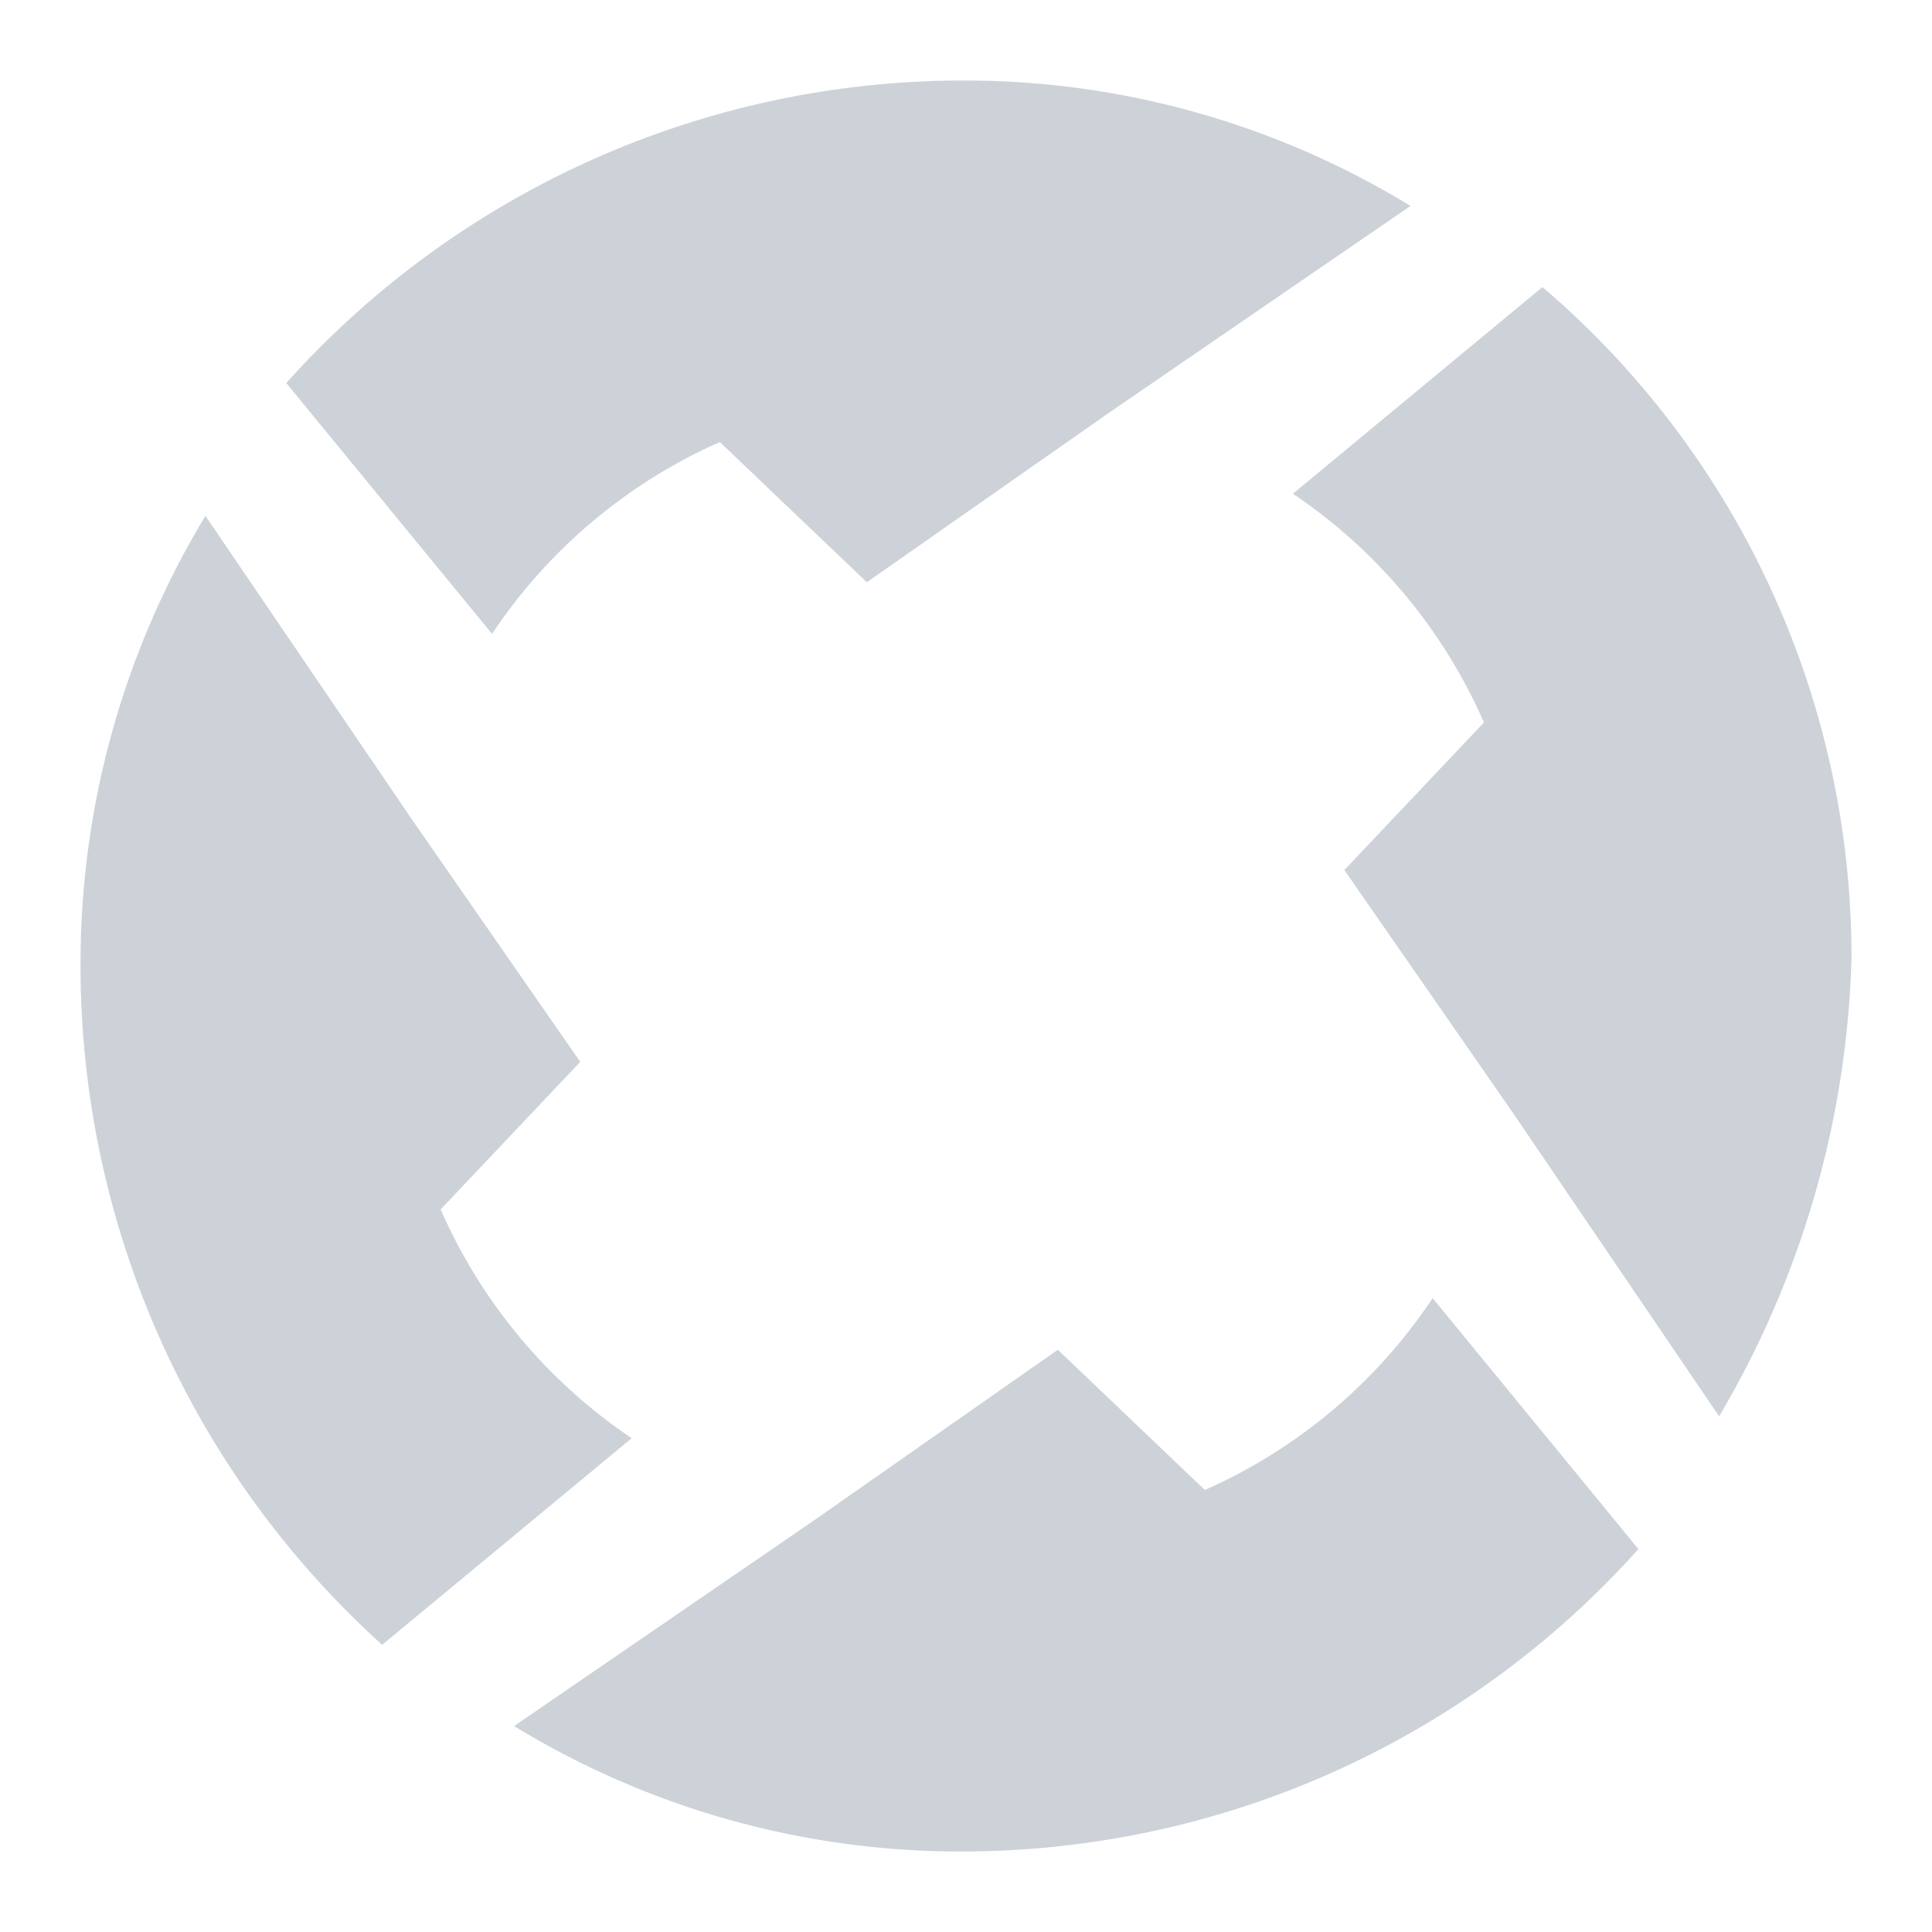 <svg width="24" height="24" viewBox="0 0 24 24" fill="none" xmlns="http://www.w3.org/2000/svg">
<path d="M11.954 1C13.918 0.994 15.846 1.534 17.522 2.558L13.78 5.125L10.768 7.233L8.942 5.491C7.791 6 6.81 6.827 6.112 7.874L3.556 4.758C4.613 3.577 5.908 2.632 7.355 1.984C8.802 1.337 10.369 1.001 11.954 1ZM1 12C0.994 10.029 1.531 8.094 2.552 6.408L5.108 10.166L7.208 13.191L5.474 15.024C5.979 16.177 6.802 17.163 7.847 17.866L4.747 20.433C3.568 19.367 2.625 18.066 1.98 16.614C1.334 15.161 1.001 13.589 1 12ZM11.954 23C9.99 23.006 8.062 22.466 6.386 21.442L10.129 18.875L13.141 16.767L14.967 18.509C16.118 18 17.1 17.173 17.797 16.126L20.353 19.243C19.296 20.424 18.001 21.369 16.554 22.017C15.107 22.664 13.539 22.999 11.954 23ZM21.354 17.592L18.8 13.833L16.7 10.808L18.434 8.975C17.929 7.821 17.106 6.836 16.061 6.133L19.161 3.566C20.367 4.595 21.336 5.874 21.998 7.315C22.661 8.755 23.003 10.322 23 11.908C22.944 13.912 22.378 15.868 21.357 17.592H21.354Z" fill="#cdd2d9"/>
</svg>
